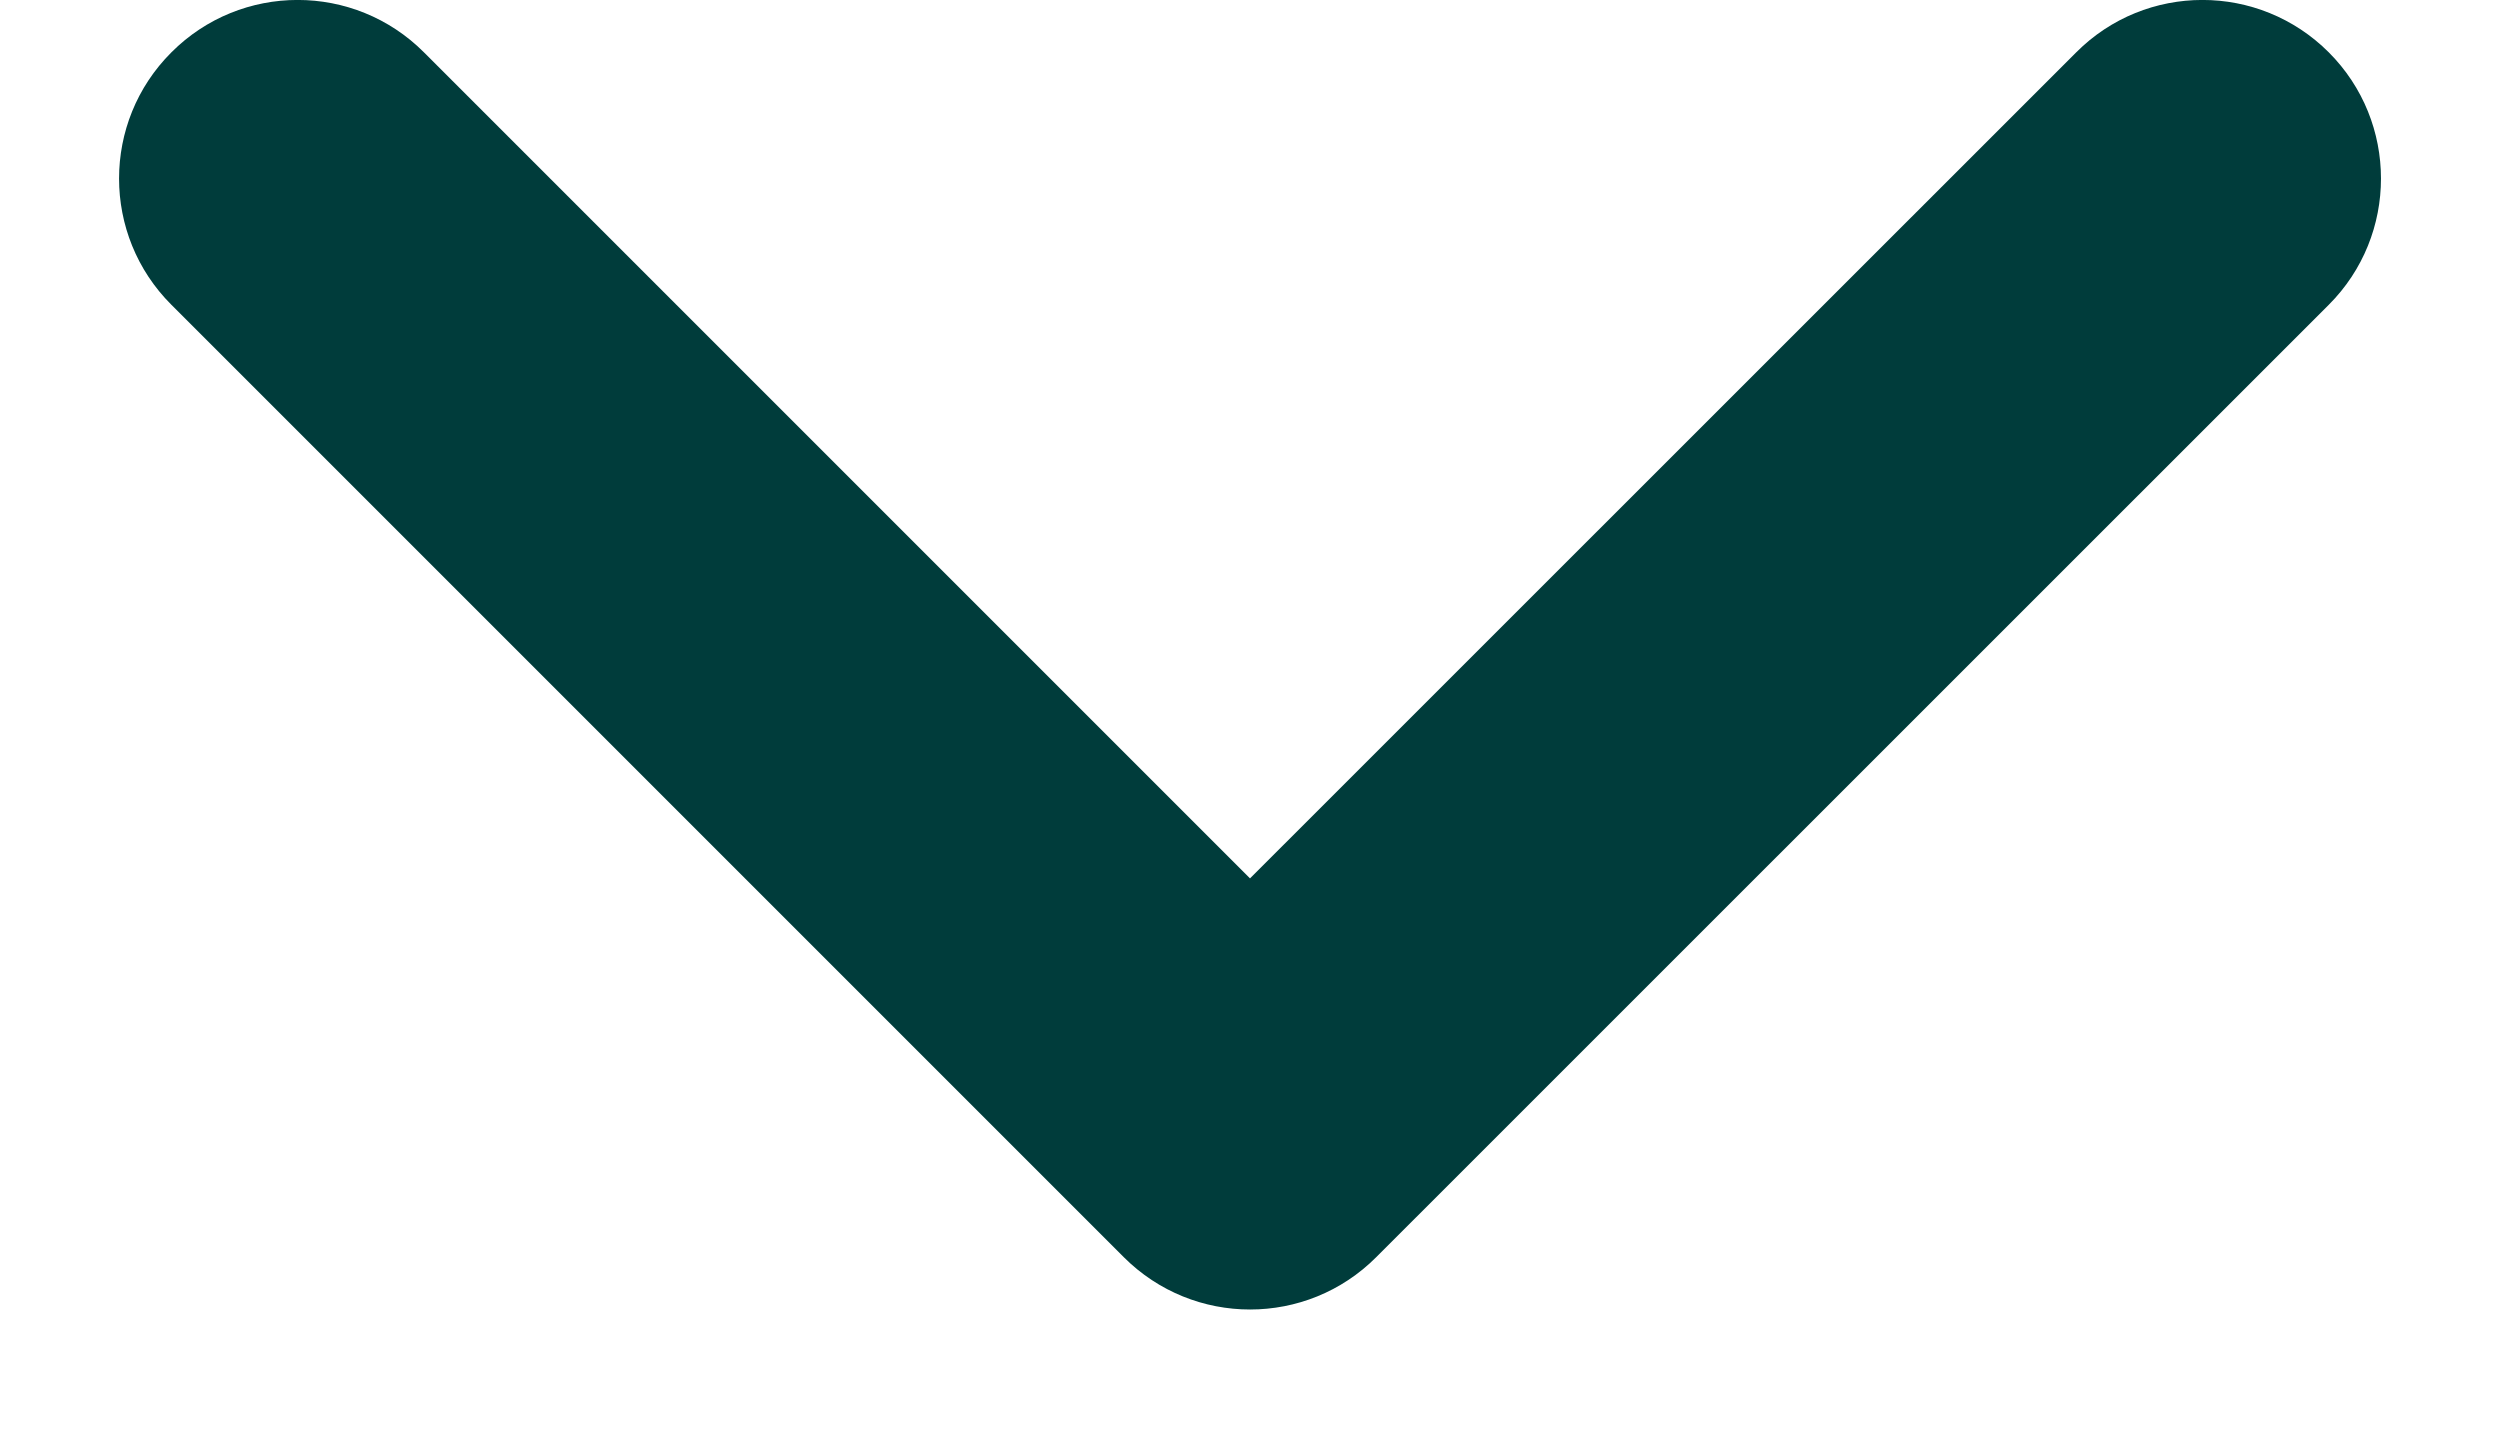 <svg width="14" height="8" viewBox="0 0 14 8" fill="none" xmlns="http://www.w3.org/2000/svg">
<path fill-rule="evenodd" clip-rule="evenodd" d="M0.96 0.293C1.35 -0.098 1.984 -0.098 2.374 0.293L7 4.919L11.627 0.293C12.017 -0.098 12.65 -0.098 13.041 0.293C13.431 0.683 13.431 1.317 13.041 1.707L7.707 7.04C7.317 7.431 6.684 7.431 6.293 7.04L0.96 1.707C0.569 1.317 0.569 0.683 0.96 0.293Z" fill="#003C3B"/>
</svg>
